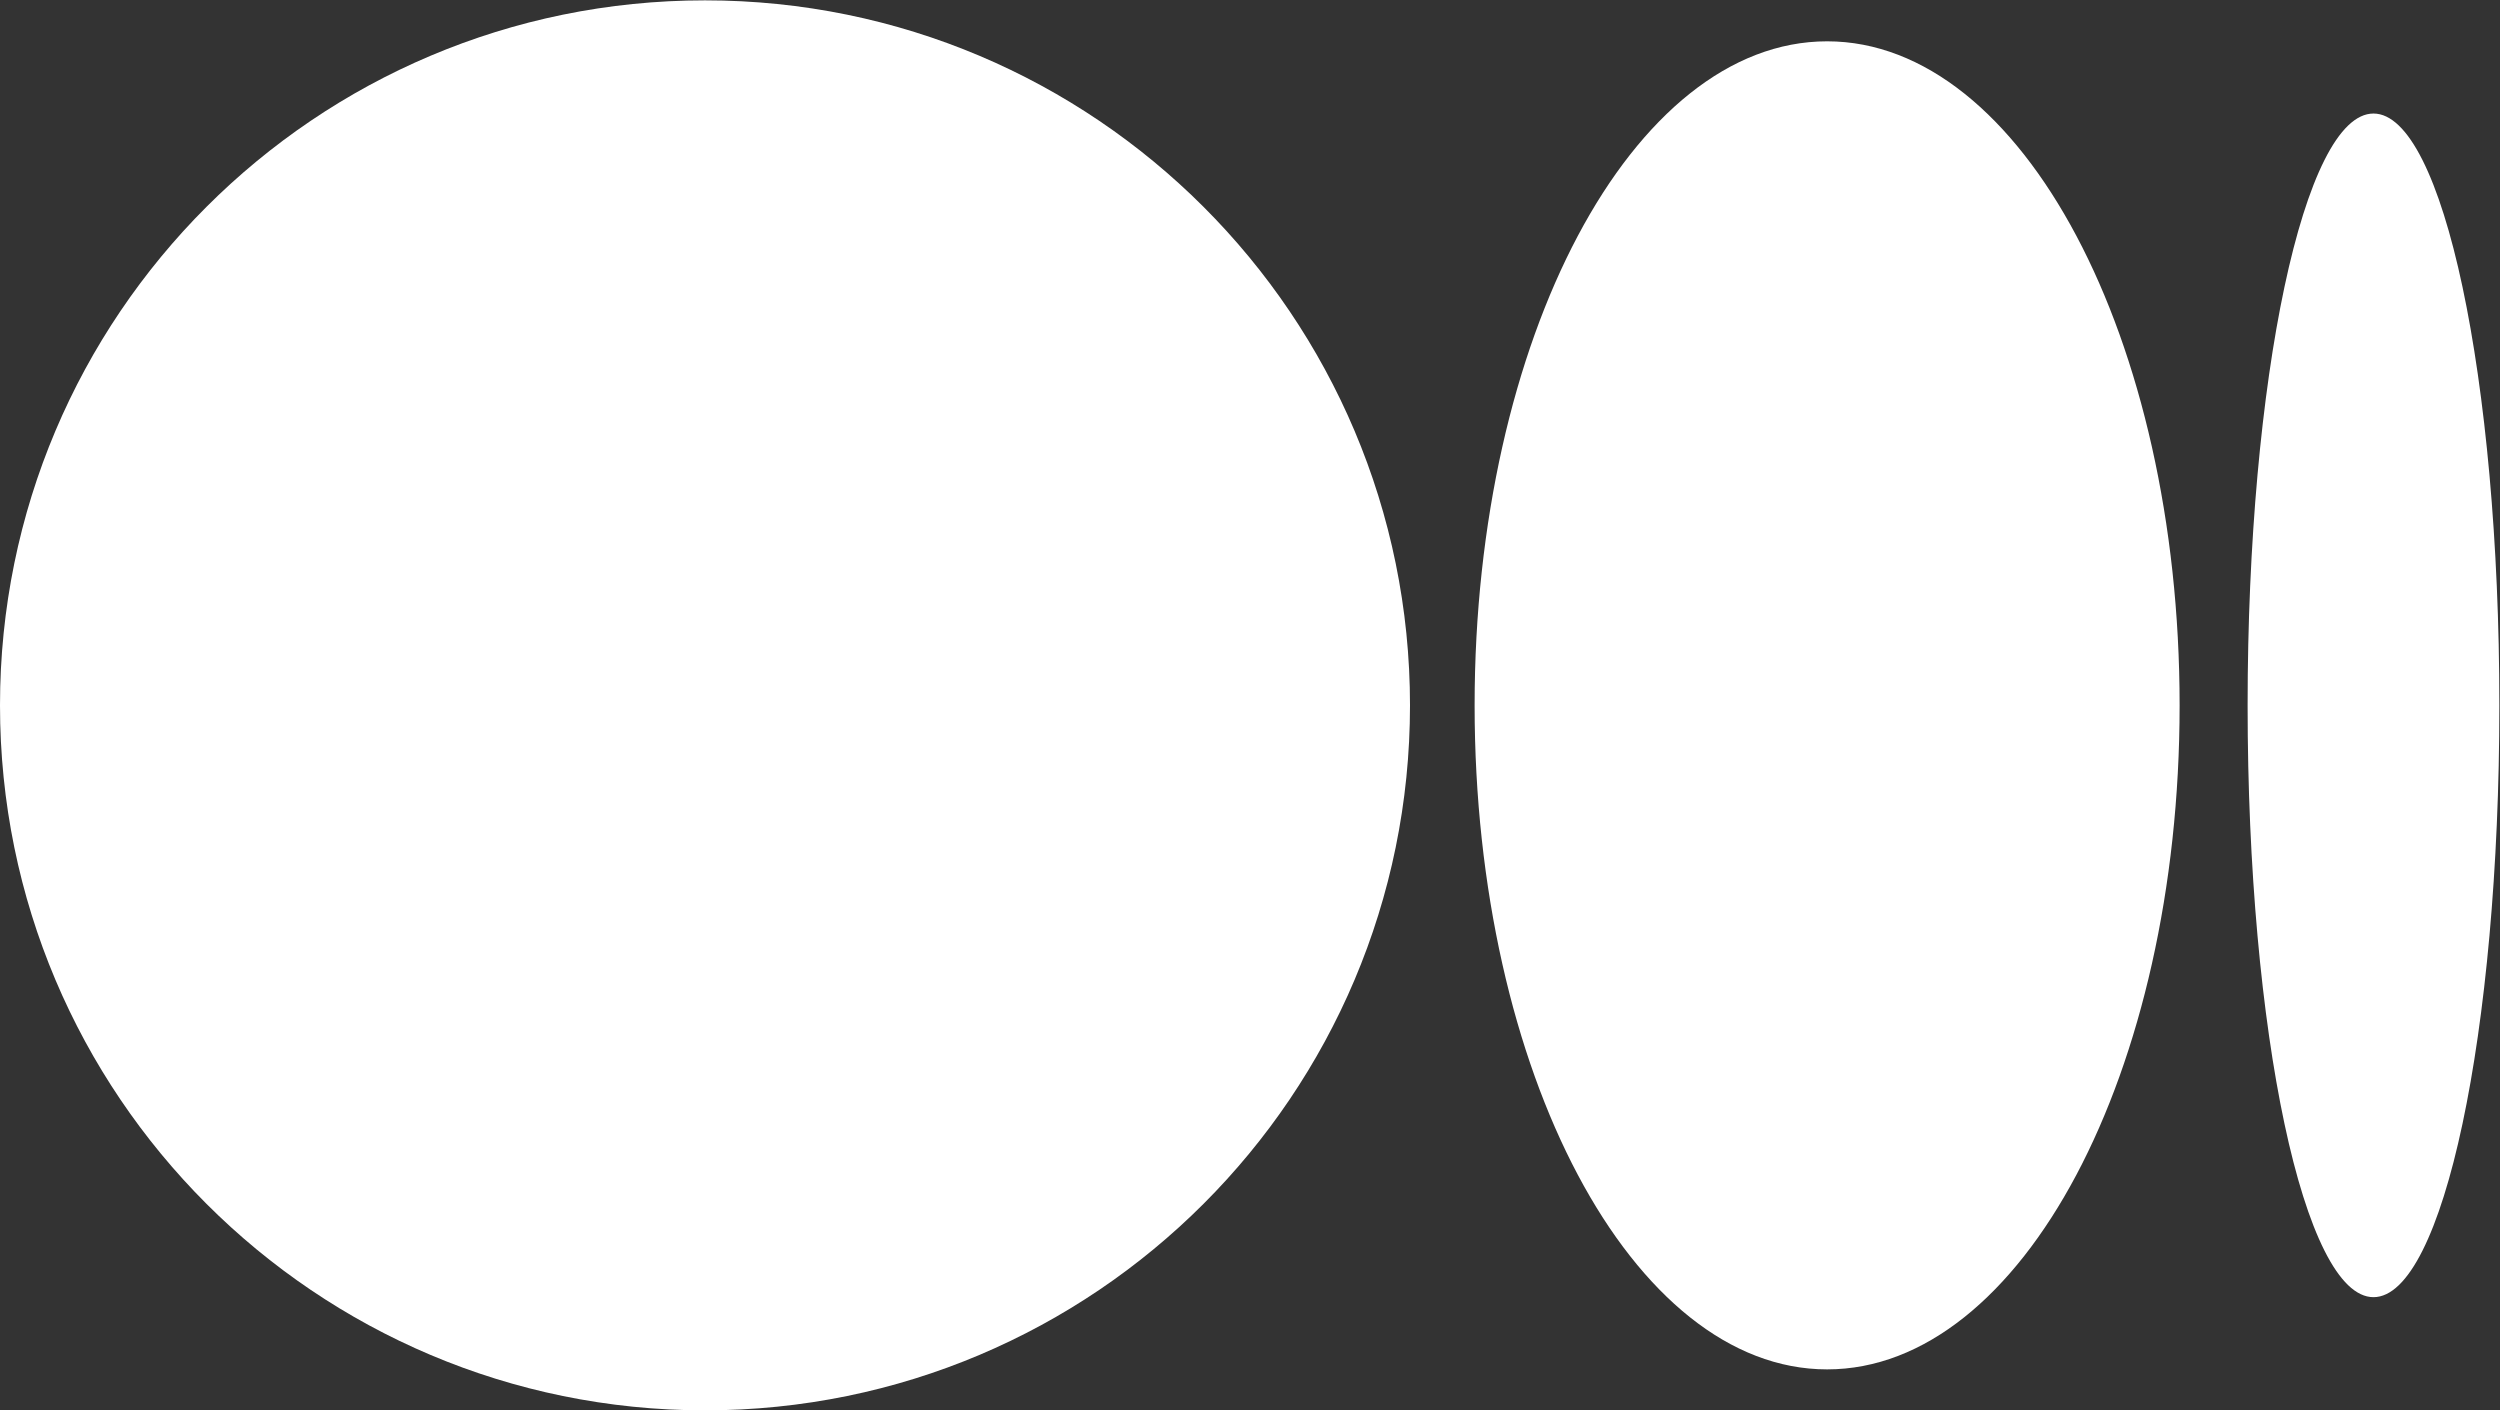 <?xml version="1.0" encoding="UTF-8" standalone="no"?>
<svg
   xmlns:dc="http://purl.org/dc/elements/1.1/"
   xmlns:cc="http://creativecommons.org/ns#"
   xmlns:rdf="http://www.w3.org/1999/02/22-rdf-syntax-ns#"
   xmlns:svg="http://www.w3.org/2000/svg"
   xmlns="http://www.w3.org/2000/svg"
   xmlns:sodipodi="http://sodipodi.sourceforge.net/DTD/sodipodi-0.dtd"
   xmlns:inkscape="http://www.inkscape.org/namespaces/inkscape"
   version="1.1"
   id="svg2"
   xml:space="preserve"
   width="399.427"
   height="225.333"
   viewBox="0 0 399.427 225.333"
   sodipodi:docname="Medium icon white.eps"><rect x="0" y="0" width="399.427" height="225.333" fill="#333333" stroke="none"/><defs
     id="defs6" /><sodipodi:namedview
     pagecolor="#ffffff"
     bordercolor="#666666"
     borderopacity="1"
     objecttolerance="10"
     gridtolerance="10"
     guidetolerance="10"
     inkscape:pageopacity="0"
     inkscape:pageshadow="2"
     inkscape:window-width="640"
     inkscape:window-height="480"
     id="namedview4" /><g
     id="g10"
     inkscape:groupmode="layer"
     inkscape:label="ink_ext_XXXXXX"
     transform="matrix(1.333,0,0,-1.333,0,225.333)"><g
       id="g12"
       transform="scale(0.1)"><path
         d="M 1690,845 C 1690,378.32 1311.68,0 845,0 378.32,0 0,378.32 0,845 c 0,466.68 378.32,845 845,845 466.68,0 845,-378.32 845,-845"
         style="fill:#ffffff;fill-opacity:1;fill-rule:nonzero;stroke:none"
         id="path14" /><path
         d="m 2612.44,845 c 0,-439.559 -189.16,-795.898 -422.5,-795.898 -233.34,0 -422.5,356.339 -422.5,795.898 0,439.57 189.16,795.9 422.5,795.9 233.34,0 422.5,-356.33 422.5,-795.9"
         style="fill:#ffffff;fill-opacity:1;fill-rule:nonzero;stroke:none"
         id="path16" /><path
         d="m 2995.68,845 c 0,-391.762 -67.54,-709.34 -150.87,-709.34 -83.32,0 -150.86,317.578 -150.86,709.34 0,391.76 67.54,709.34 150.86,709.34 83.33,0 150.87,-317.58 150.87,-709.34"
         style="fill:#ffffff;fill-opacity:1;fill-rule:nonzero;stroke:none"
         id="path18" /></g></g></svg>
